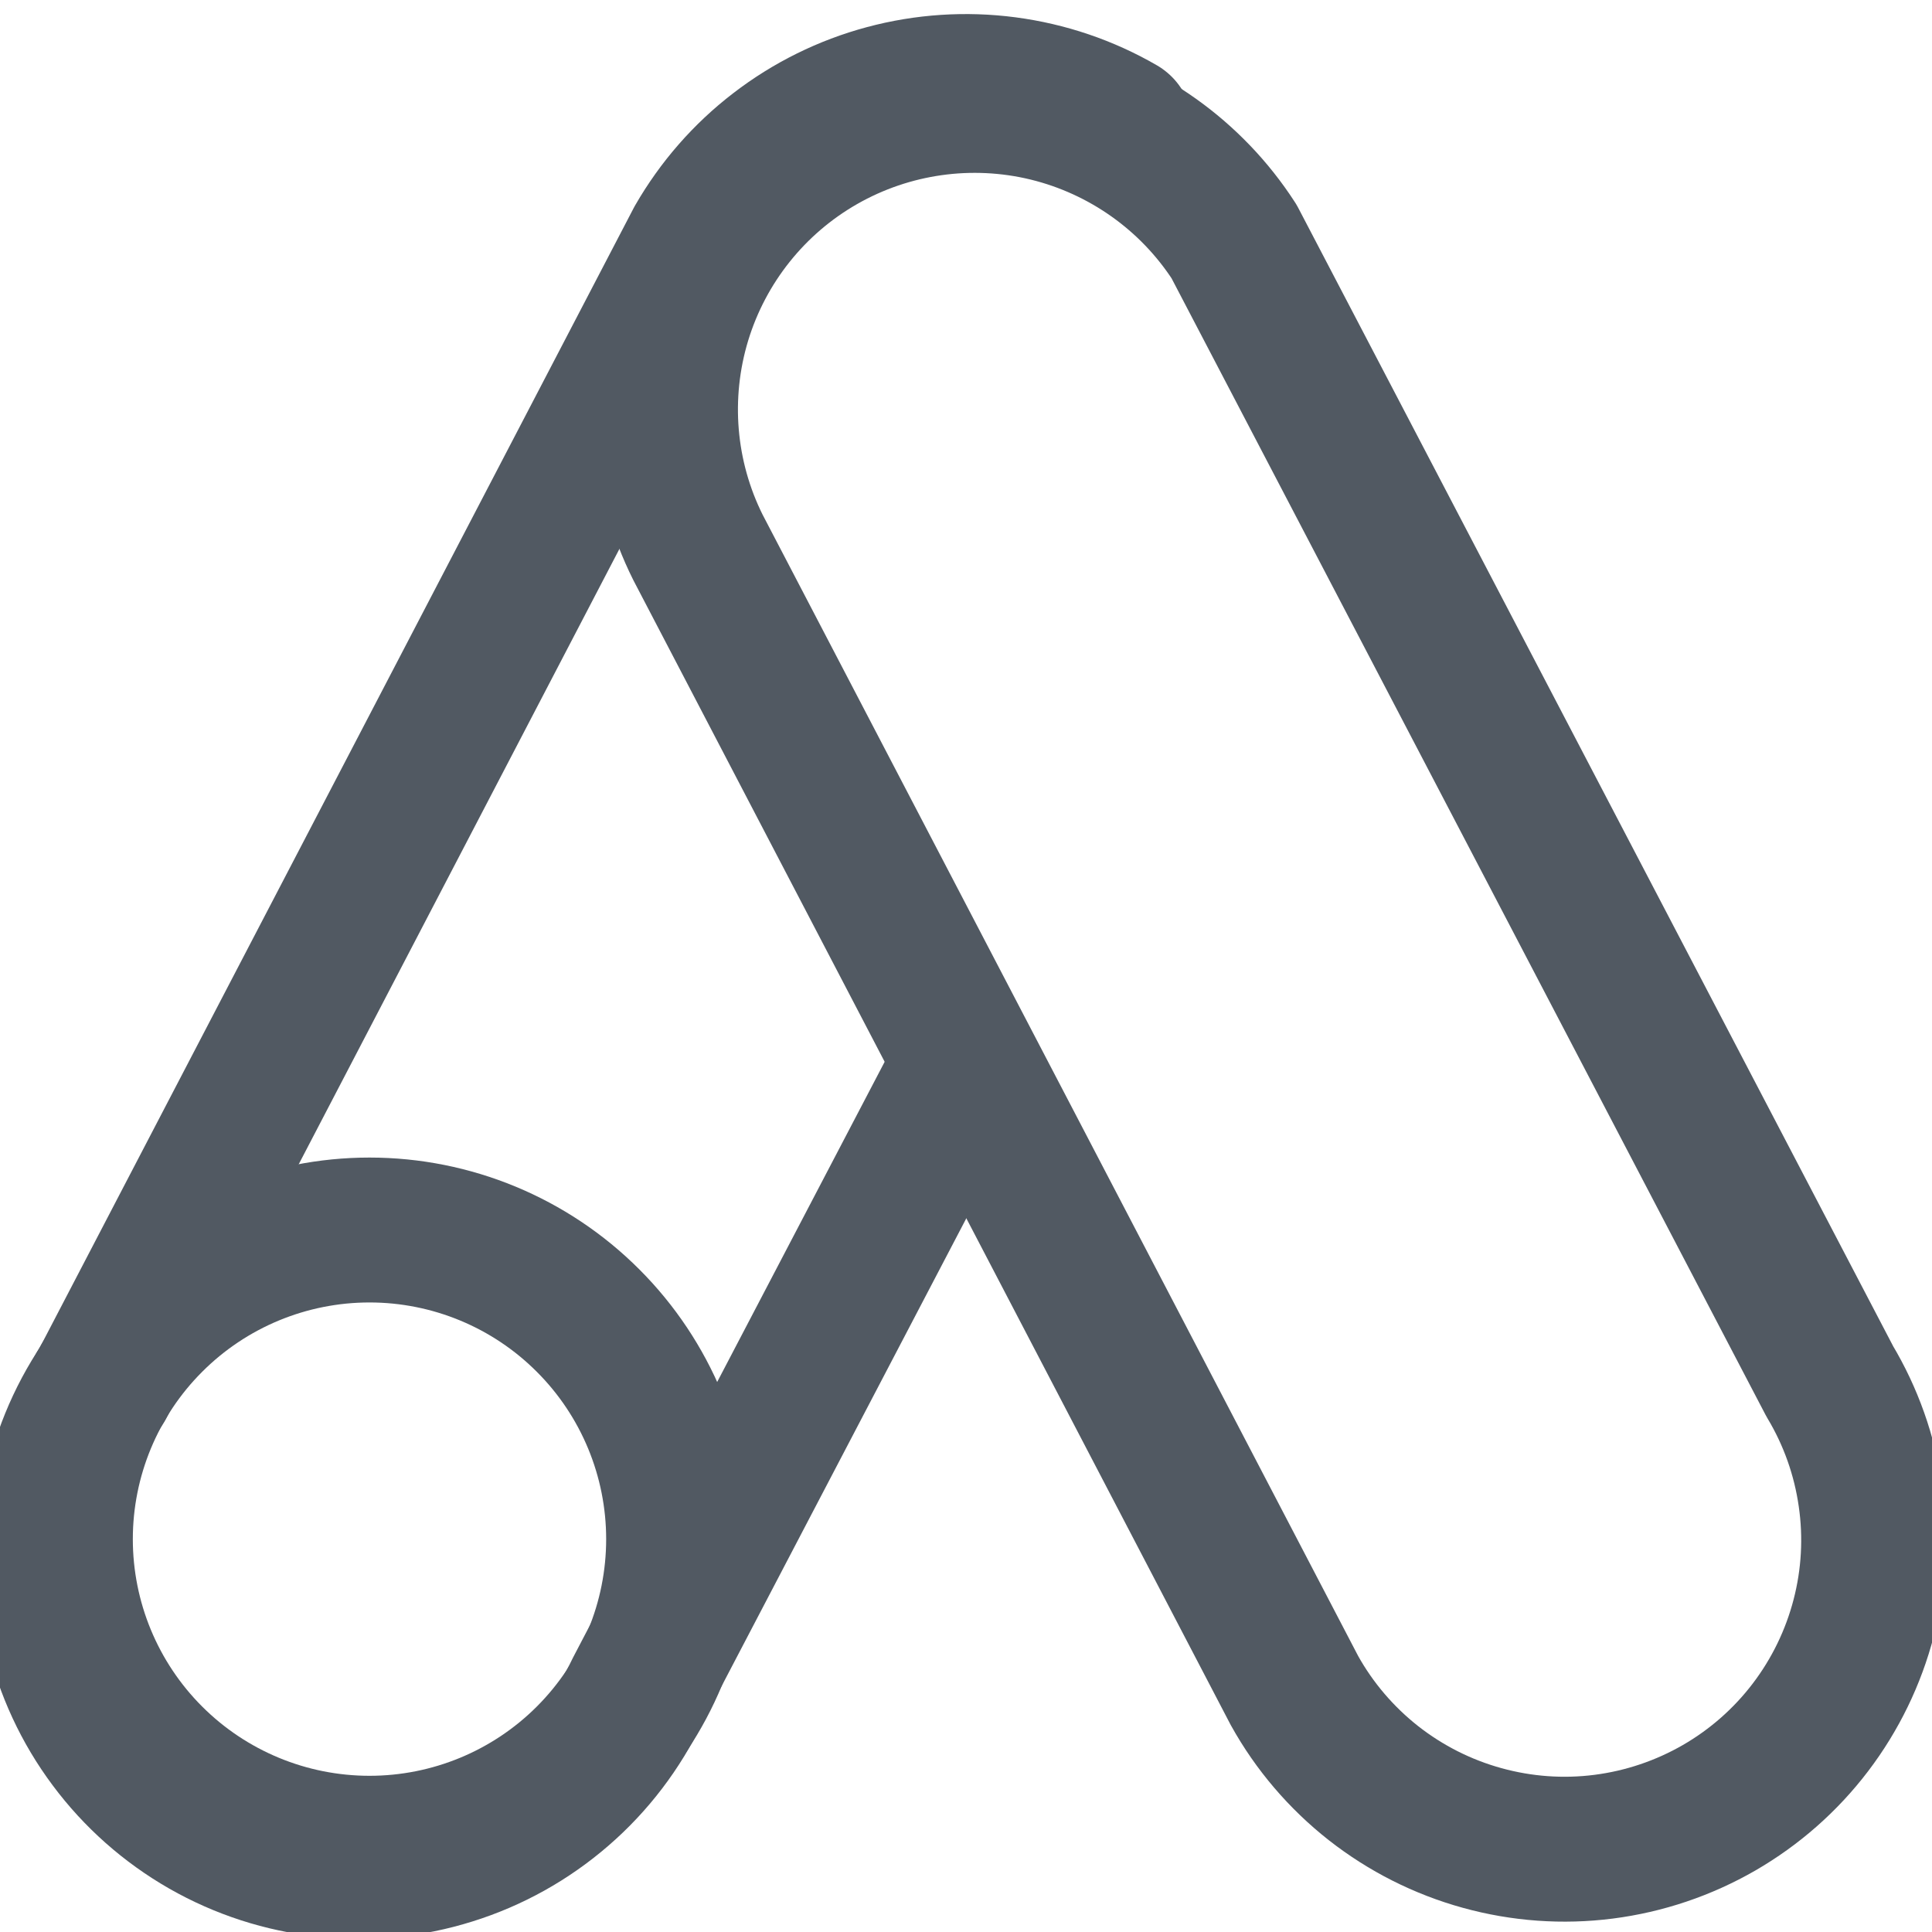<svg width="20" height="20" viewBox="0 0 20 20" fill="none" xmlns="http://www.w3.org/2000/svg">
<g clip-path="url(#clip0_633_9195)">
<path d="M10 11L6.6 17.5C6.41 17.897 6.141 18.251 5.808 18.539C5.476 18.827 5.087 19.044 4.667 19.175C4.247 19.307 3.805 19.35 3.367 19.302C2.93 19.255 2.507 19.118 2.125 18.9C1.742 18.681 1.409 18.386 1.147 18.034C0.883 17.681 0.696 17.277 0.596 16.849C0.496 16.42 0.485 15.976 0.565 15.543C0.644 15.11 0.812 14.698 1.058 14.333L7.225 2.5C7.435 2.135 7.714 1.815 8.048 1.559C8.382 1.302 8.762 1.114 9.169 1.005C9.575 0.896 9.999 0.868 10.416 0.923C10.833 0.978 11.236 1.114 11.6 1.325" stroke="#515962" stroke-width="1.5" stroke-linecap="round" stroke-linejoin="round"/>
<path d="M0.625 15.933C0.625 16.782 0.962 17.596 1.562 18.196C2.162 18.796 2.976 19.133 3.825 19.133C4.674 19.133 5.488 18.796 6.088 18.196C6.688 17.596 7.025 16.782 7.025 15.933C7.025 15.085 6.688 14.271 6.088 13.671C5.488 13.07 4.674 12.733 3.825 12.733C2.976 12.733 2.162 13.07 1.562 13.671C0.962 14.271 0.625 15.085 0.625 15.933Z" stroke="#515962" stroke-width="1.5" stroke-linecap="round" stroke-linejoin="round"/>
<path d="M13.4 17.5C13.606 17.871 13.885 18.197 14.218 18.459C14.552 18.721 14.934 18.914 15.344 19.027C15.753 19.14 16.18 19.171 16.601 19.117C17.022 19.063 17.428 18.926 17.796 18.714C18.163 18.502 18.485 18.219 18.742 17.881C18.999 17.543 19.186 17.158 19.293 16.747C19.4 16.336 19.424 15.908 19.363 15.488C19.303 15.068 19.16 14.664 18.942 14.3L12.775 2.5C12.331 1.814 11.64 1.324 10.846 1.13C10.052 0.937 9.213 1.055 8.503 1.46C7.793 1.865 7.265 2.527 7.027 3.309C6.79 4.091 6.86 4.935 7.225 5.666L13.4 17.5Z" stroke="#515962" stroke-width="1.5" stroke-linecap="round" stroke-linejoin="round"/>
</g>
<defs>
<clipPath id="clip0_633_9195">
<rect width="20" height="20" fill="white"/>
</clipPath>
</defs>
</svg>
